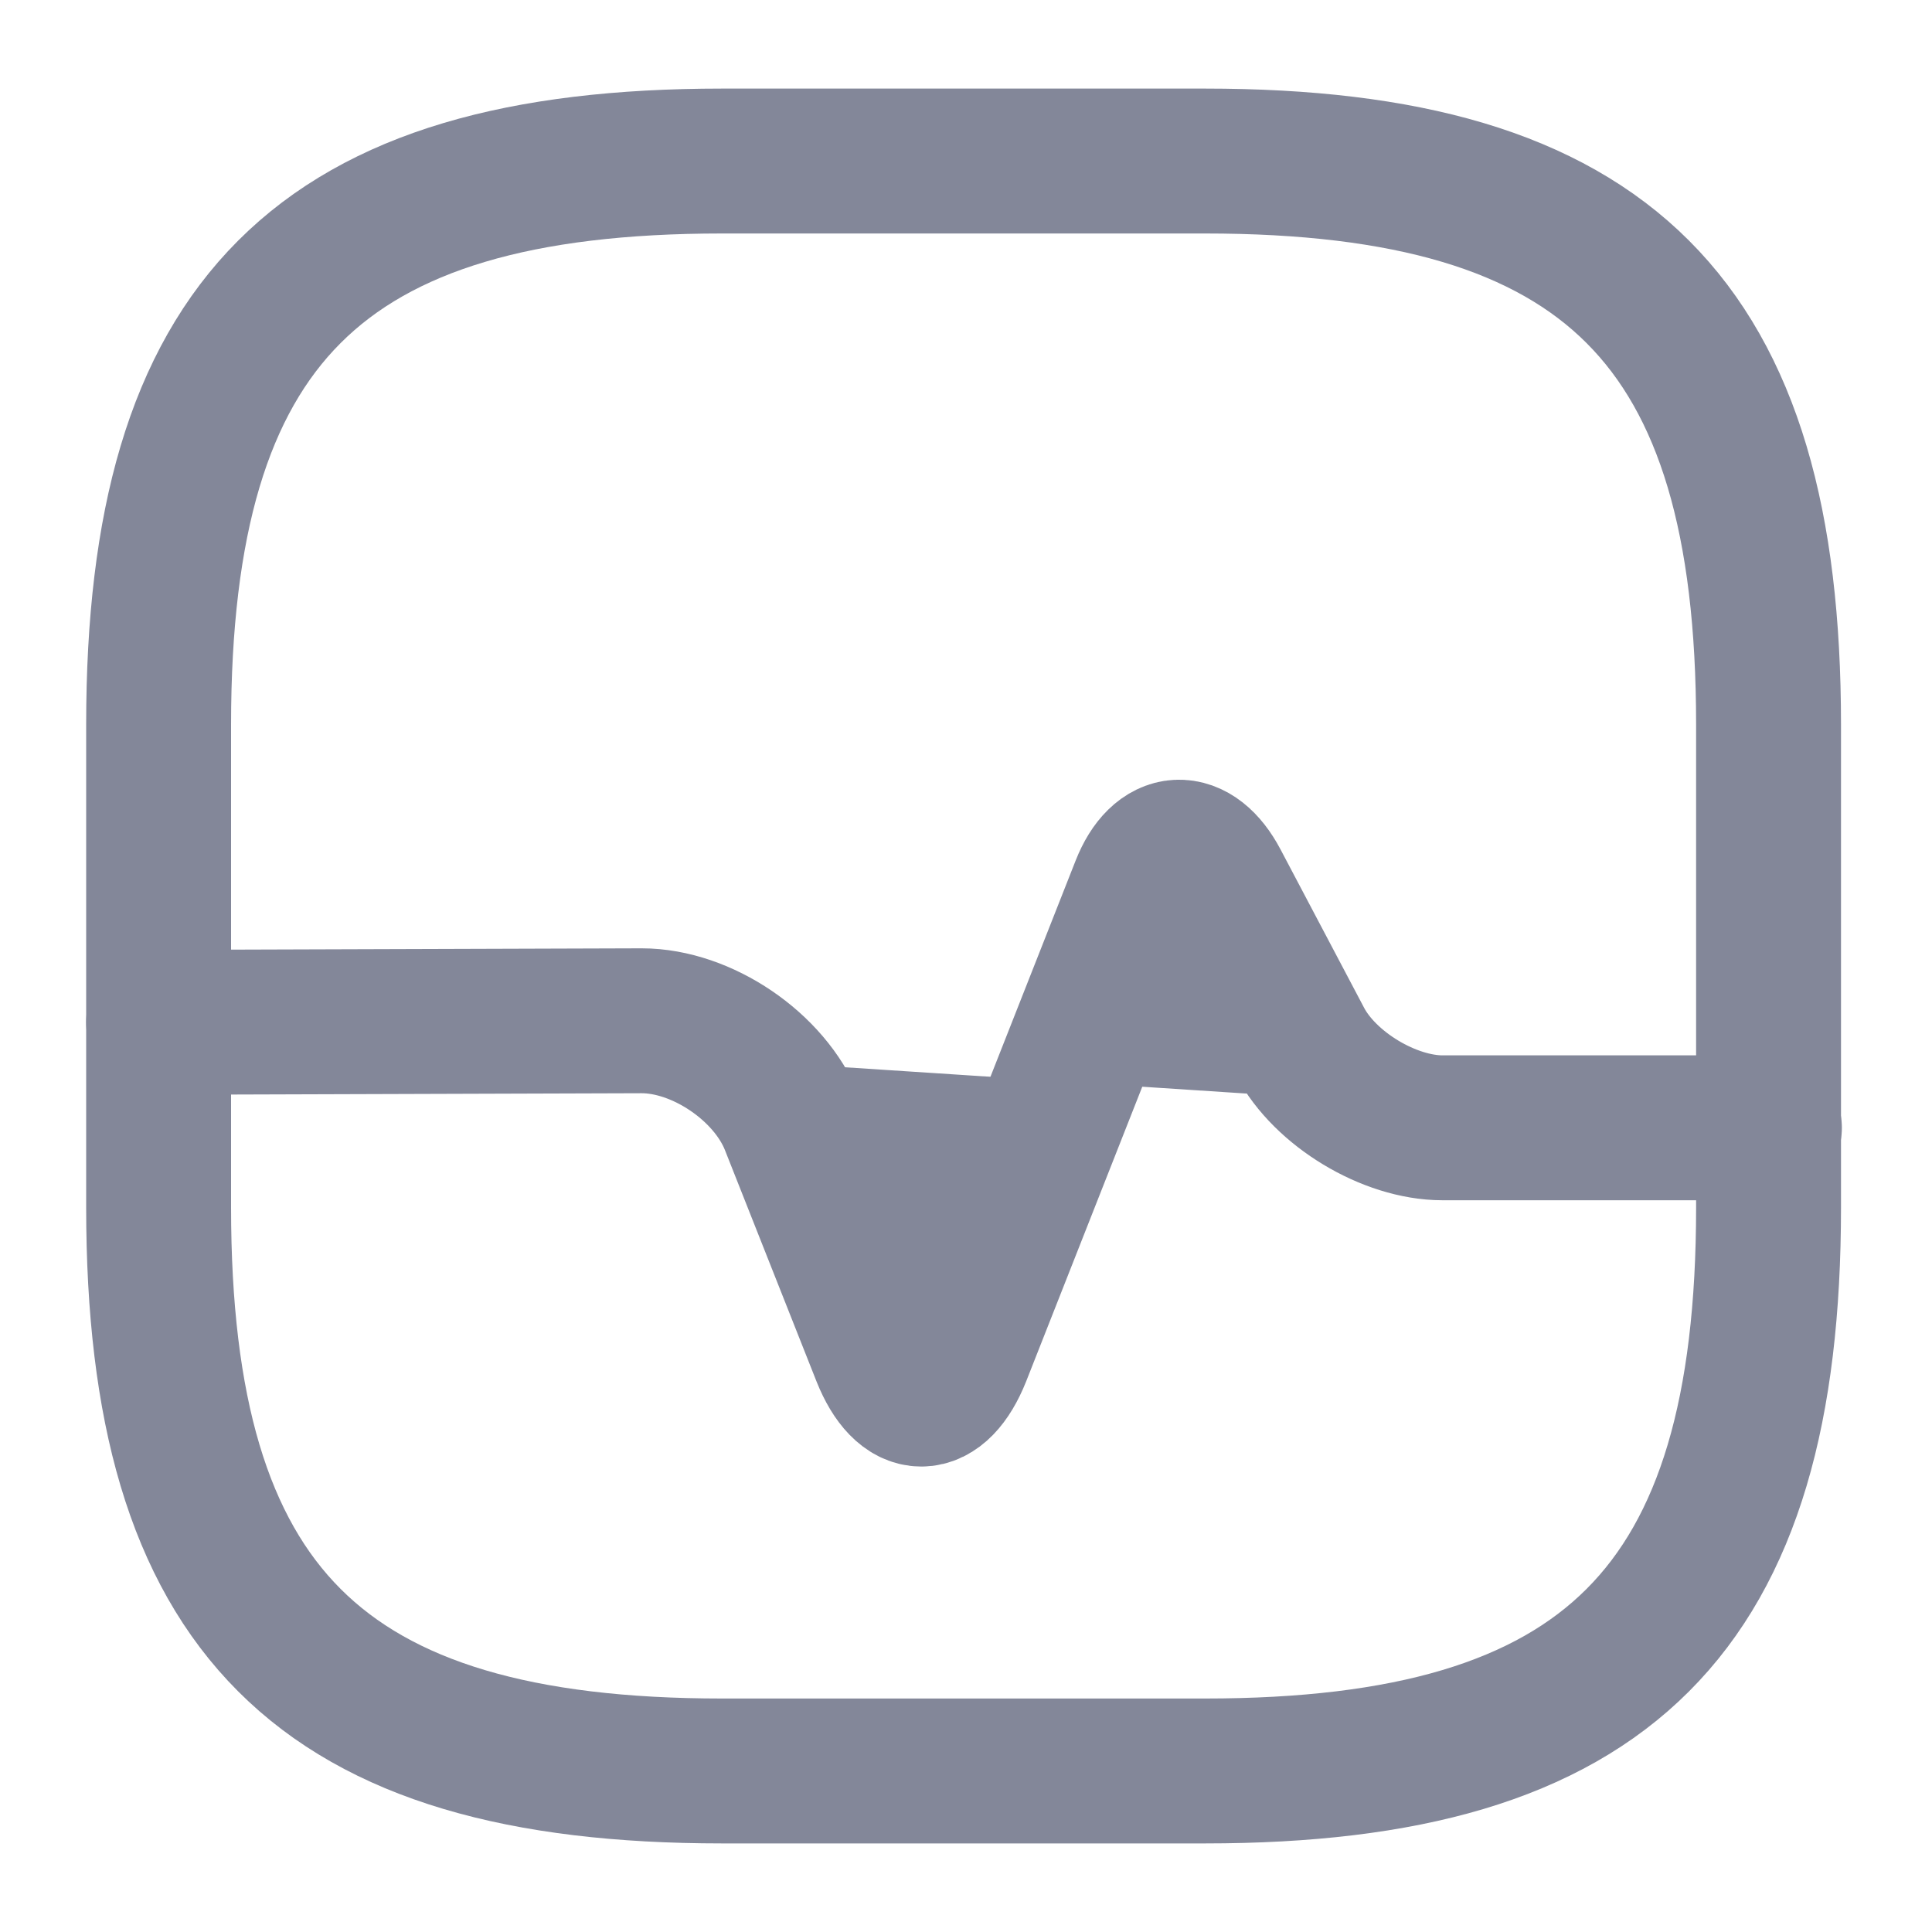 <svg width="20" height="20" viewBox="0 0 20 20" fill="none" xmlns="http://www.w3.org/2000/svg">
<g id="vuesax/linear/health">
<g id="health">
<path id="Vector" d="M7.475 18.333H12.475C16.642 18.333 18.308 16.667 18.308 12.5V7.5C18.308 3.333 16.642 1.667 12.475 1.667H7.475C3.308 1.667 1.642 3.333 1.642 7.5V12.5C1.642 16.667 3.308 18.333 7.475 18.333Z" stroke="#838799" stroke-width="1.5" stroke-linecap="round" stroke-linejoin="round"/>
<g id="Vector_2">
<path d="M1.642 10.583L6.642 10.567C7.267 10.567 7.967 11.042 8.2 11.625L9.15 14.025C9.367 14.567 9.708 14.567 9.925 14.025L11.833 9.183C12.017 8.717 12.358 8.7 12.592 9.142L13.458 10.783C13.717 11.275 14.383 11.675 14.933 11.675H18.317" fill="#838799"/>
<path d="M1.642 10.583L6.642 10.567C7.267 10.567 7.967 11.042 8.2 11.625L9.15 14.025C9.367 14.567 9.708 14.567 9.925 14.025L11.833 9.183C12.017 8.717 12.358 8.7 12.592 9.142L13.458 10.783C13.717 11.275 14.383 11.675 14.933 11.675H18.317" stroke="#838799" stroke-width="1.5" stroke-linecap="round" stroke-linejoin="round"/>
</g>
</g>
</g>
</svg>
